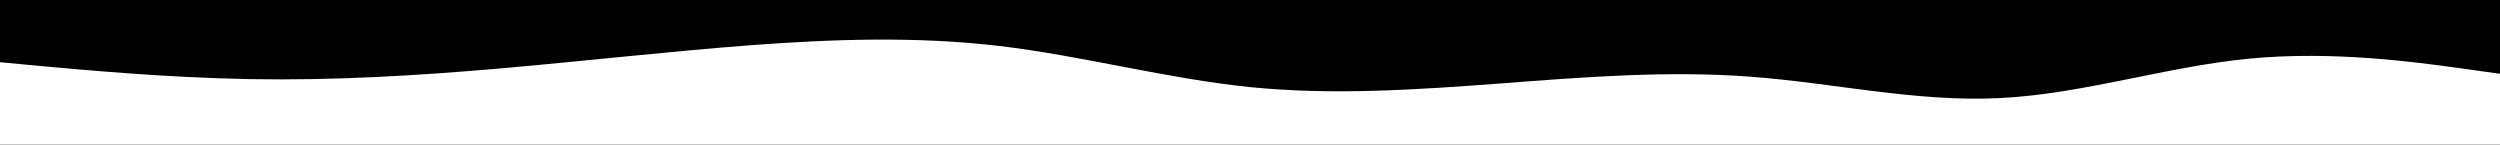 <svg id="visual" viewBox="0 0 1728 100" width="1728" height="100" xmlns="http://www.w3.org/2000/svg" xmlns:xlink="http://www.w3.org/1999/xlink" version="1.1"><rect x="0" y="0" width="1728" height="100" fill="#000000"></rect><path d="M0 43L28.8 45.7C57.7 48.3 115.3 53.7 173 54.7C230.7 55.7 288.3 52.3 345.8 47.3C403.3 42.3 460.7 35.7 518.2 31.3C575.7 27 633.3 25 691 31.8C748.7 38.7 806.3 54.3 864 60.2C921.7 66 979.3 62 1037 57.7C1094.7 53.3 1152.3 48.7 1209.8 53C1267.3 57.3 1324.7 70.7 1382.2 67.8C1439.7 65 1497.3 46 1555 40.5C1612.7 35 1670.3 43 1699.2 47L1728 51L1728 101L1699.2 101C1670.3 101 1612.7 101 1555 101C1497.3 101 1439.7 101 1382.2 101C1324.7 101 1267.3 101 1209.8 101C1152.3 101 1094.7 101 1037 101C979.3 101 921.7 101 864 101C806.3 101 748.7 101 691 101C633.3 101 575.7 101 518.2 101C460.7 101 403.3 101 345.8 101C288.3 101 230.7 101 173 101C115.3 101 57.7 101 28.8 101L0 101Z" fill="#ffffff" stroke-linecap="round" stroke-linejoin="miter"></path></svg>